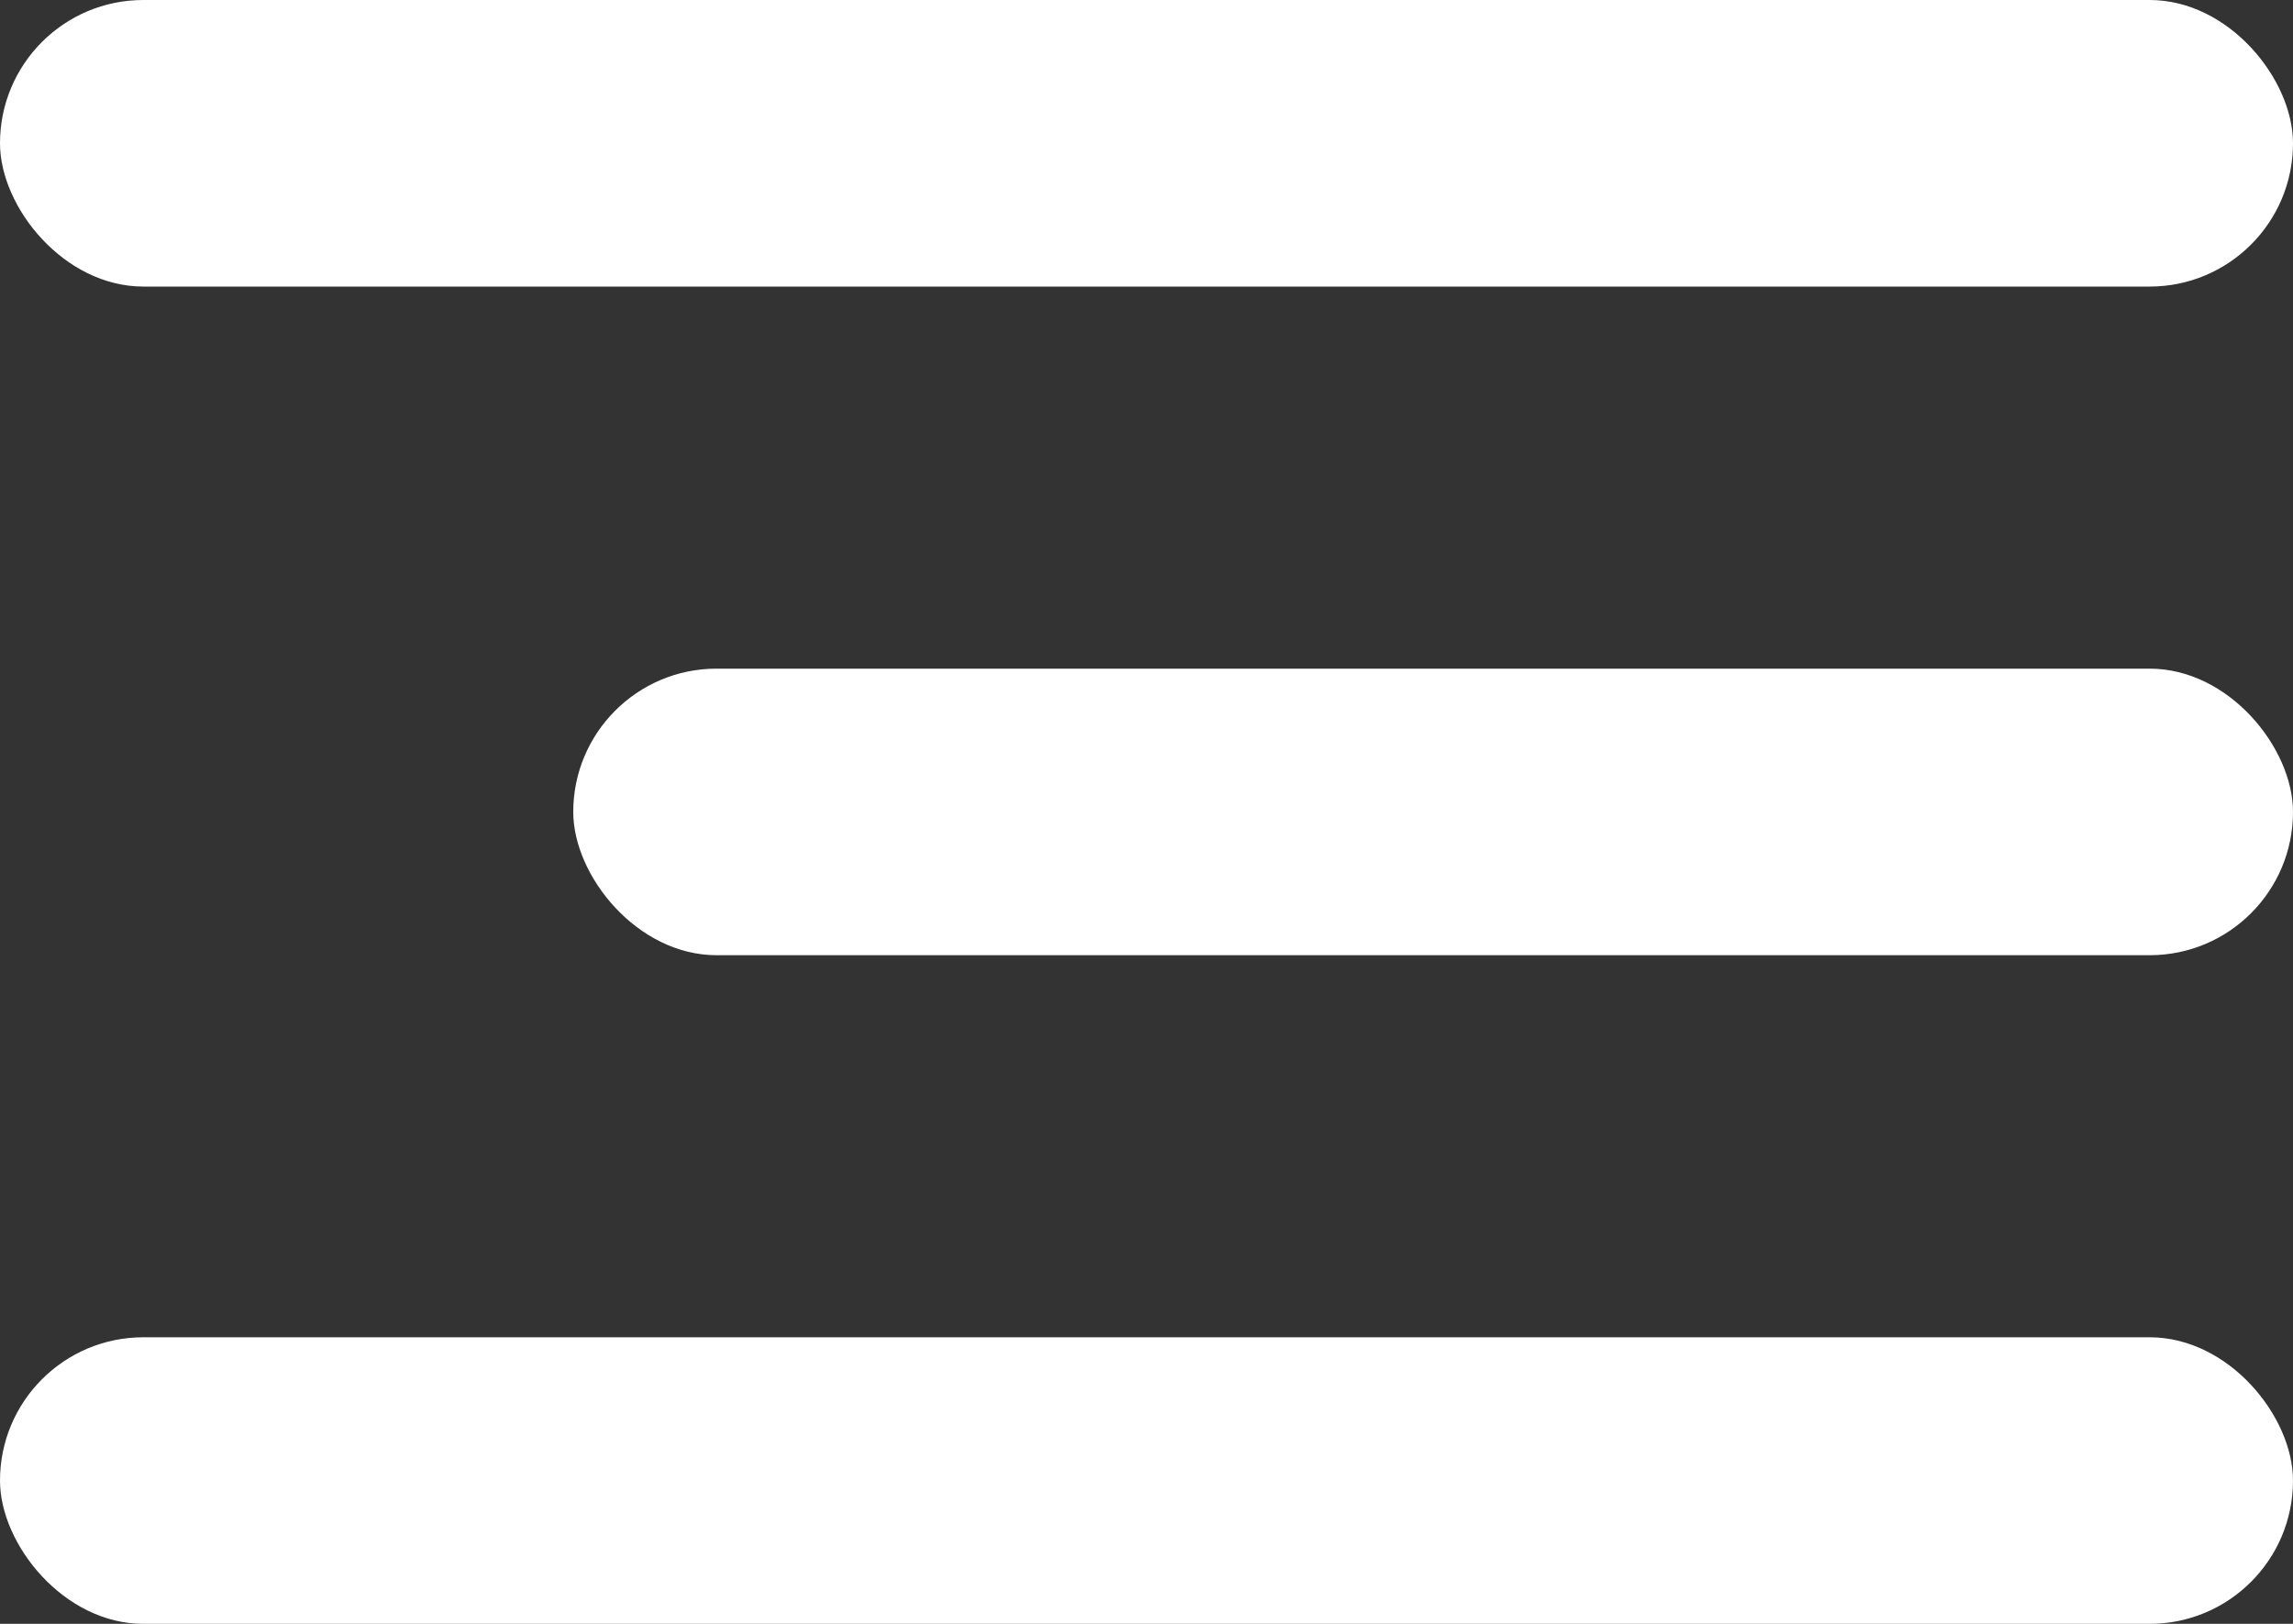 <svg xmlns="http://www.w3.org/2000/svg" width="24" height="17" fill="none"><rect width="100%" height="100%" fill="#333333" stroke="none"/><rect class="line_top" width="24" height="3" rx="1.5" fill="#ffffff"/><rect class="line_middle" x="6" y="7" width="18" height="3" rx="1.5" fill="#ffffff"/><rect class="line_bottom" y="14" width="24" height="3" rx="1.5" fill="#ffffff"/></svg>